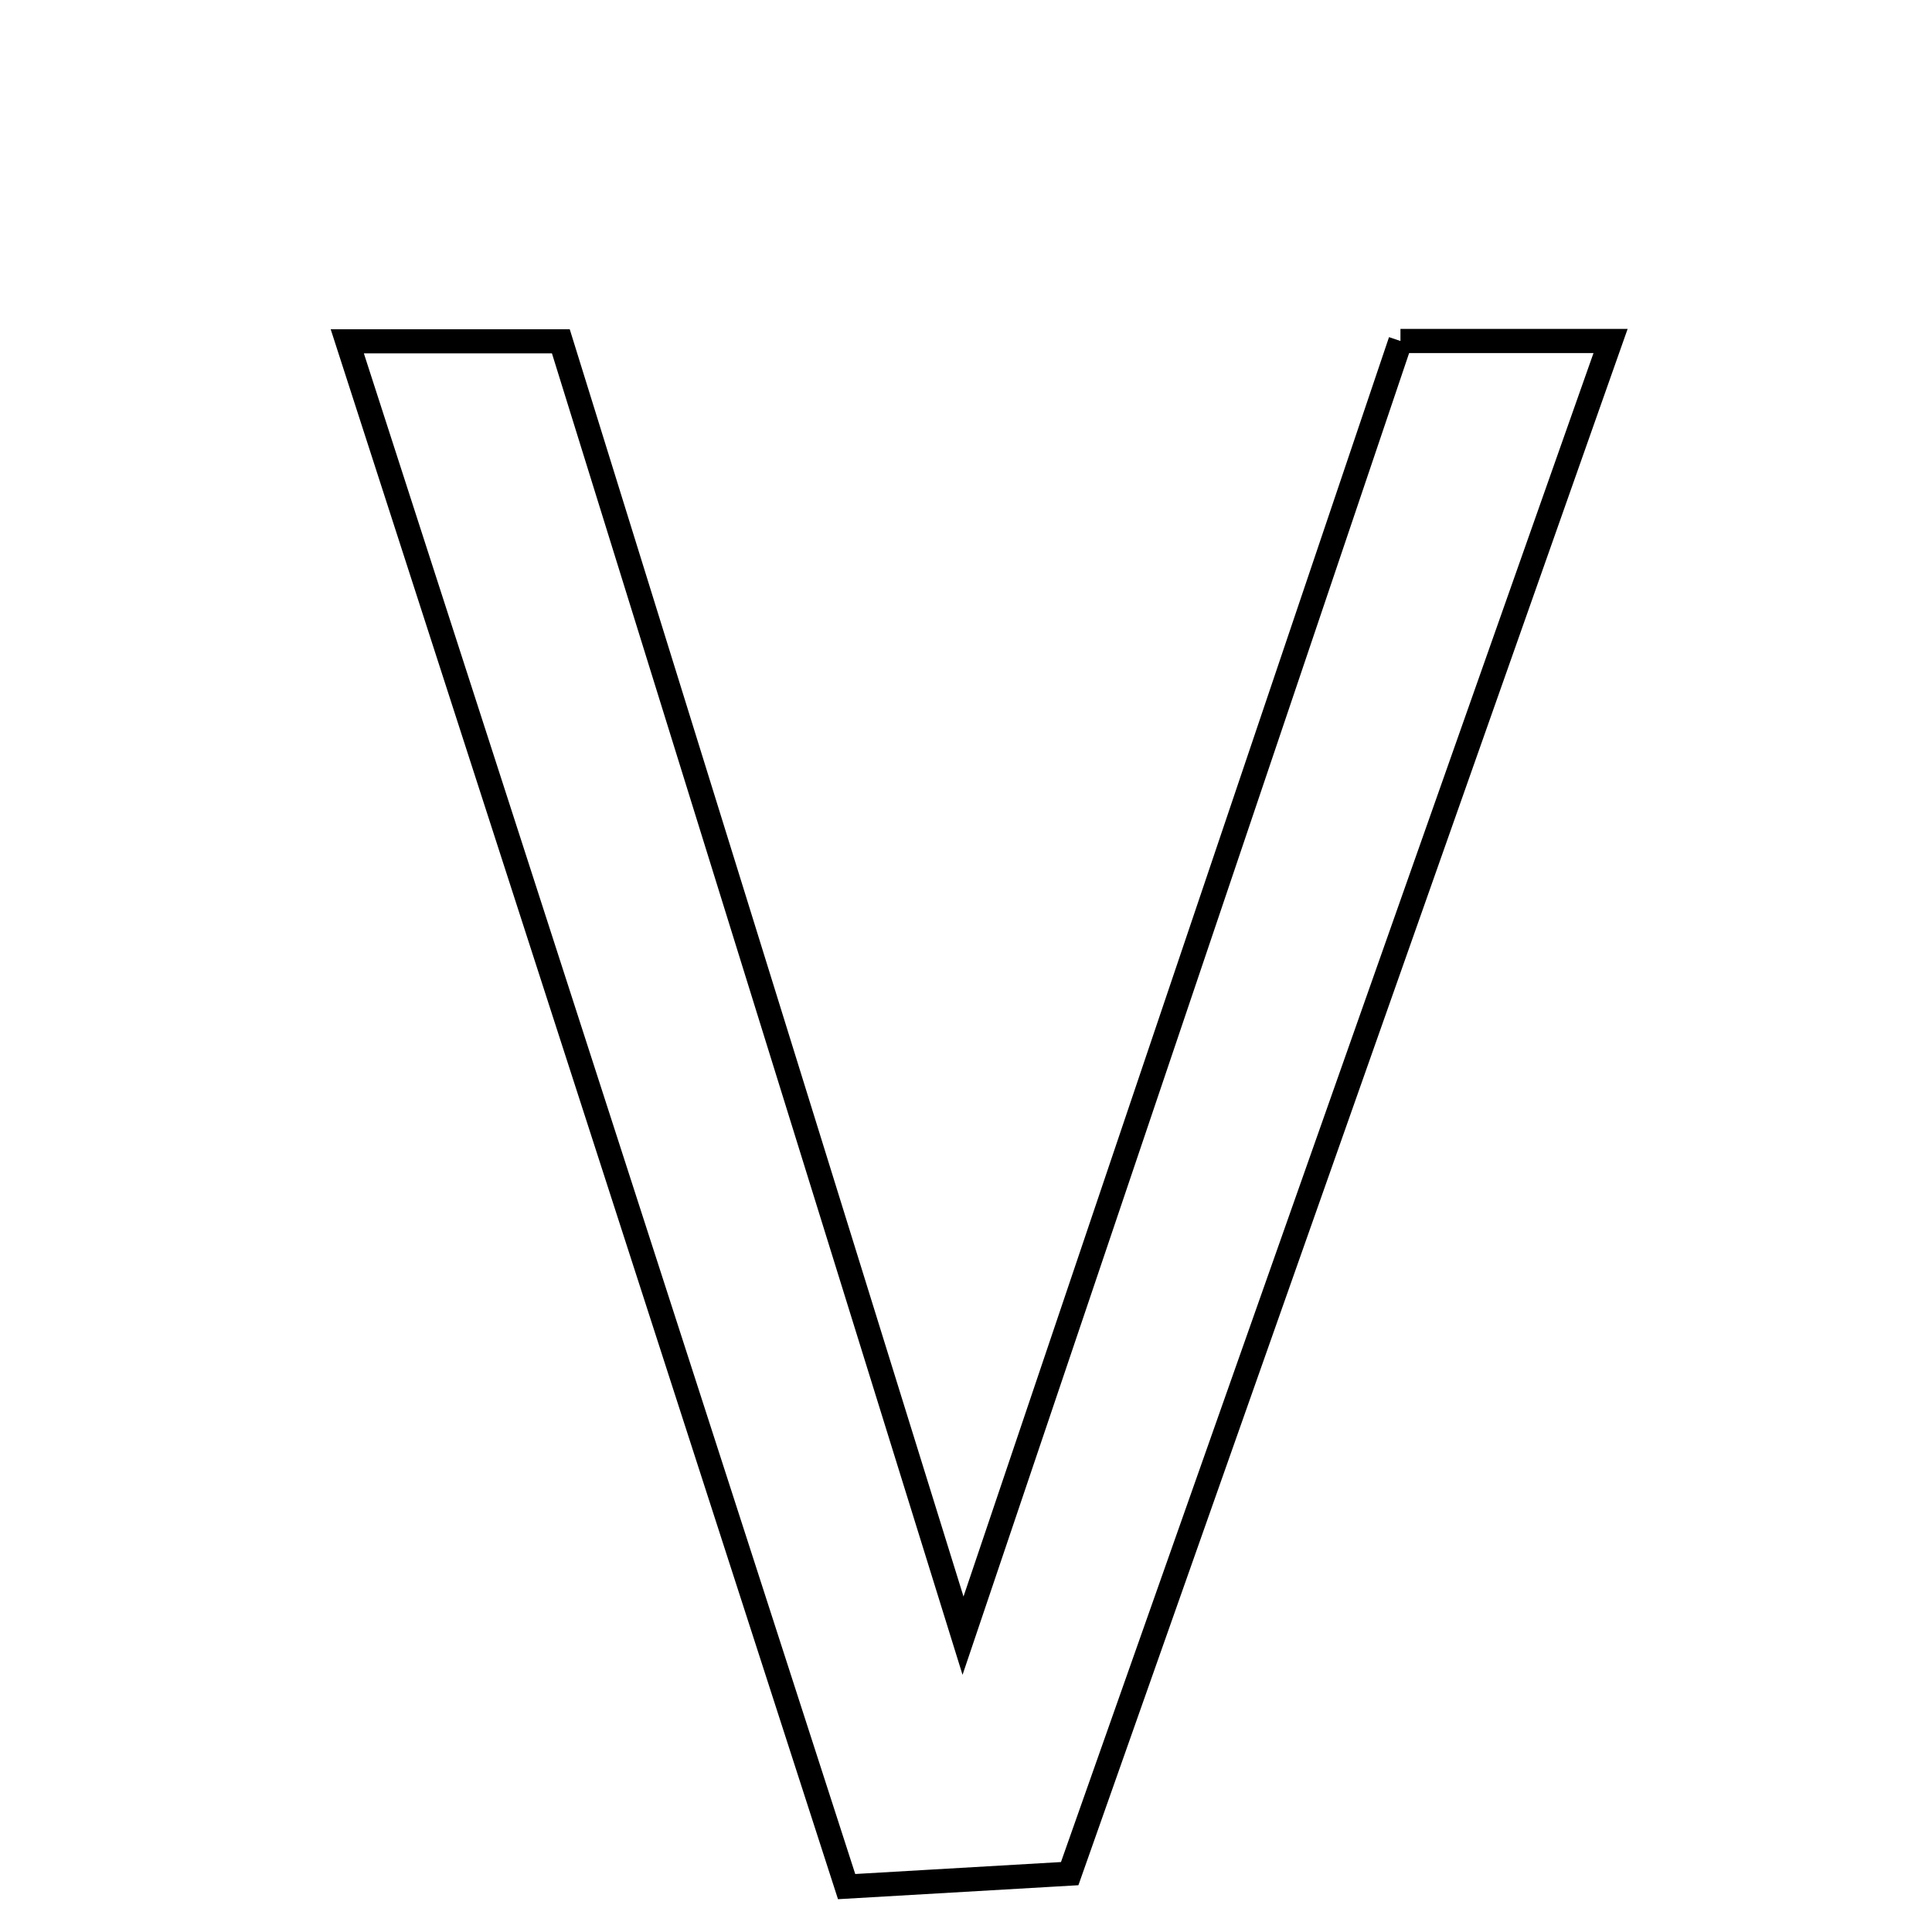 <svg xmlns="http://www.w3.org/2000/svg" viewBox="0.0 0.0 24.0 24.0" height="200px" width="200px"><path fill="none" stroke="black" stroke-width=".3" stroke-opacity="1.0"  filling="0" d="M17.397 4.236 C18.241 4.236 18.964 4.236 20.007 4.236 C17.747 10.643 15.539 16.896 13.288 23.275 C12.419 23.326 11.602 23.373 10.517 23.436 C8.415 16.93 6.394 10.676 4.314 4.24 C5.259 4.24 5.985 4.24 6.967 4.24 C8.563 9.378 10.178 14.573 11.963 20.319 C13.863 14.696 15.617 9.503 17.397 4.236"></path></svg>
